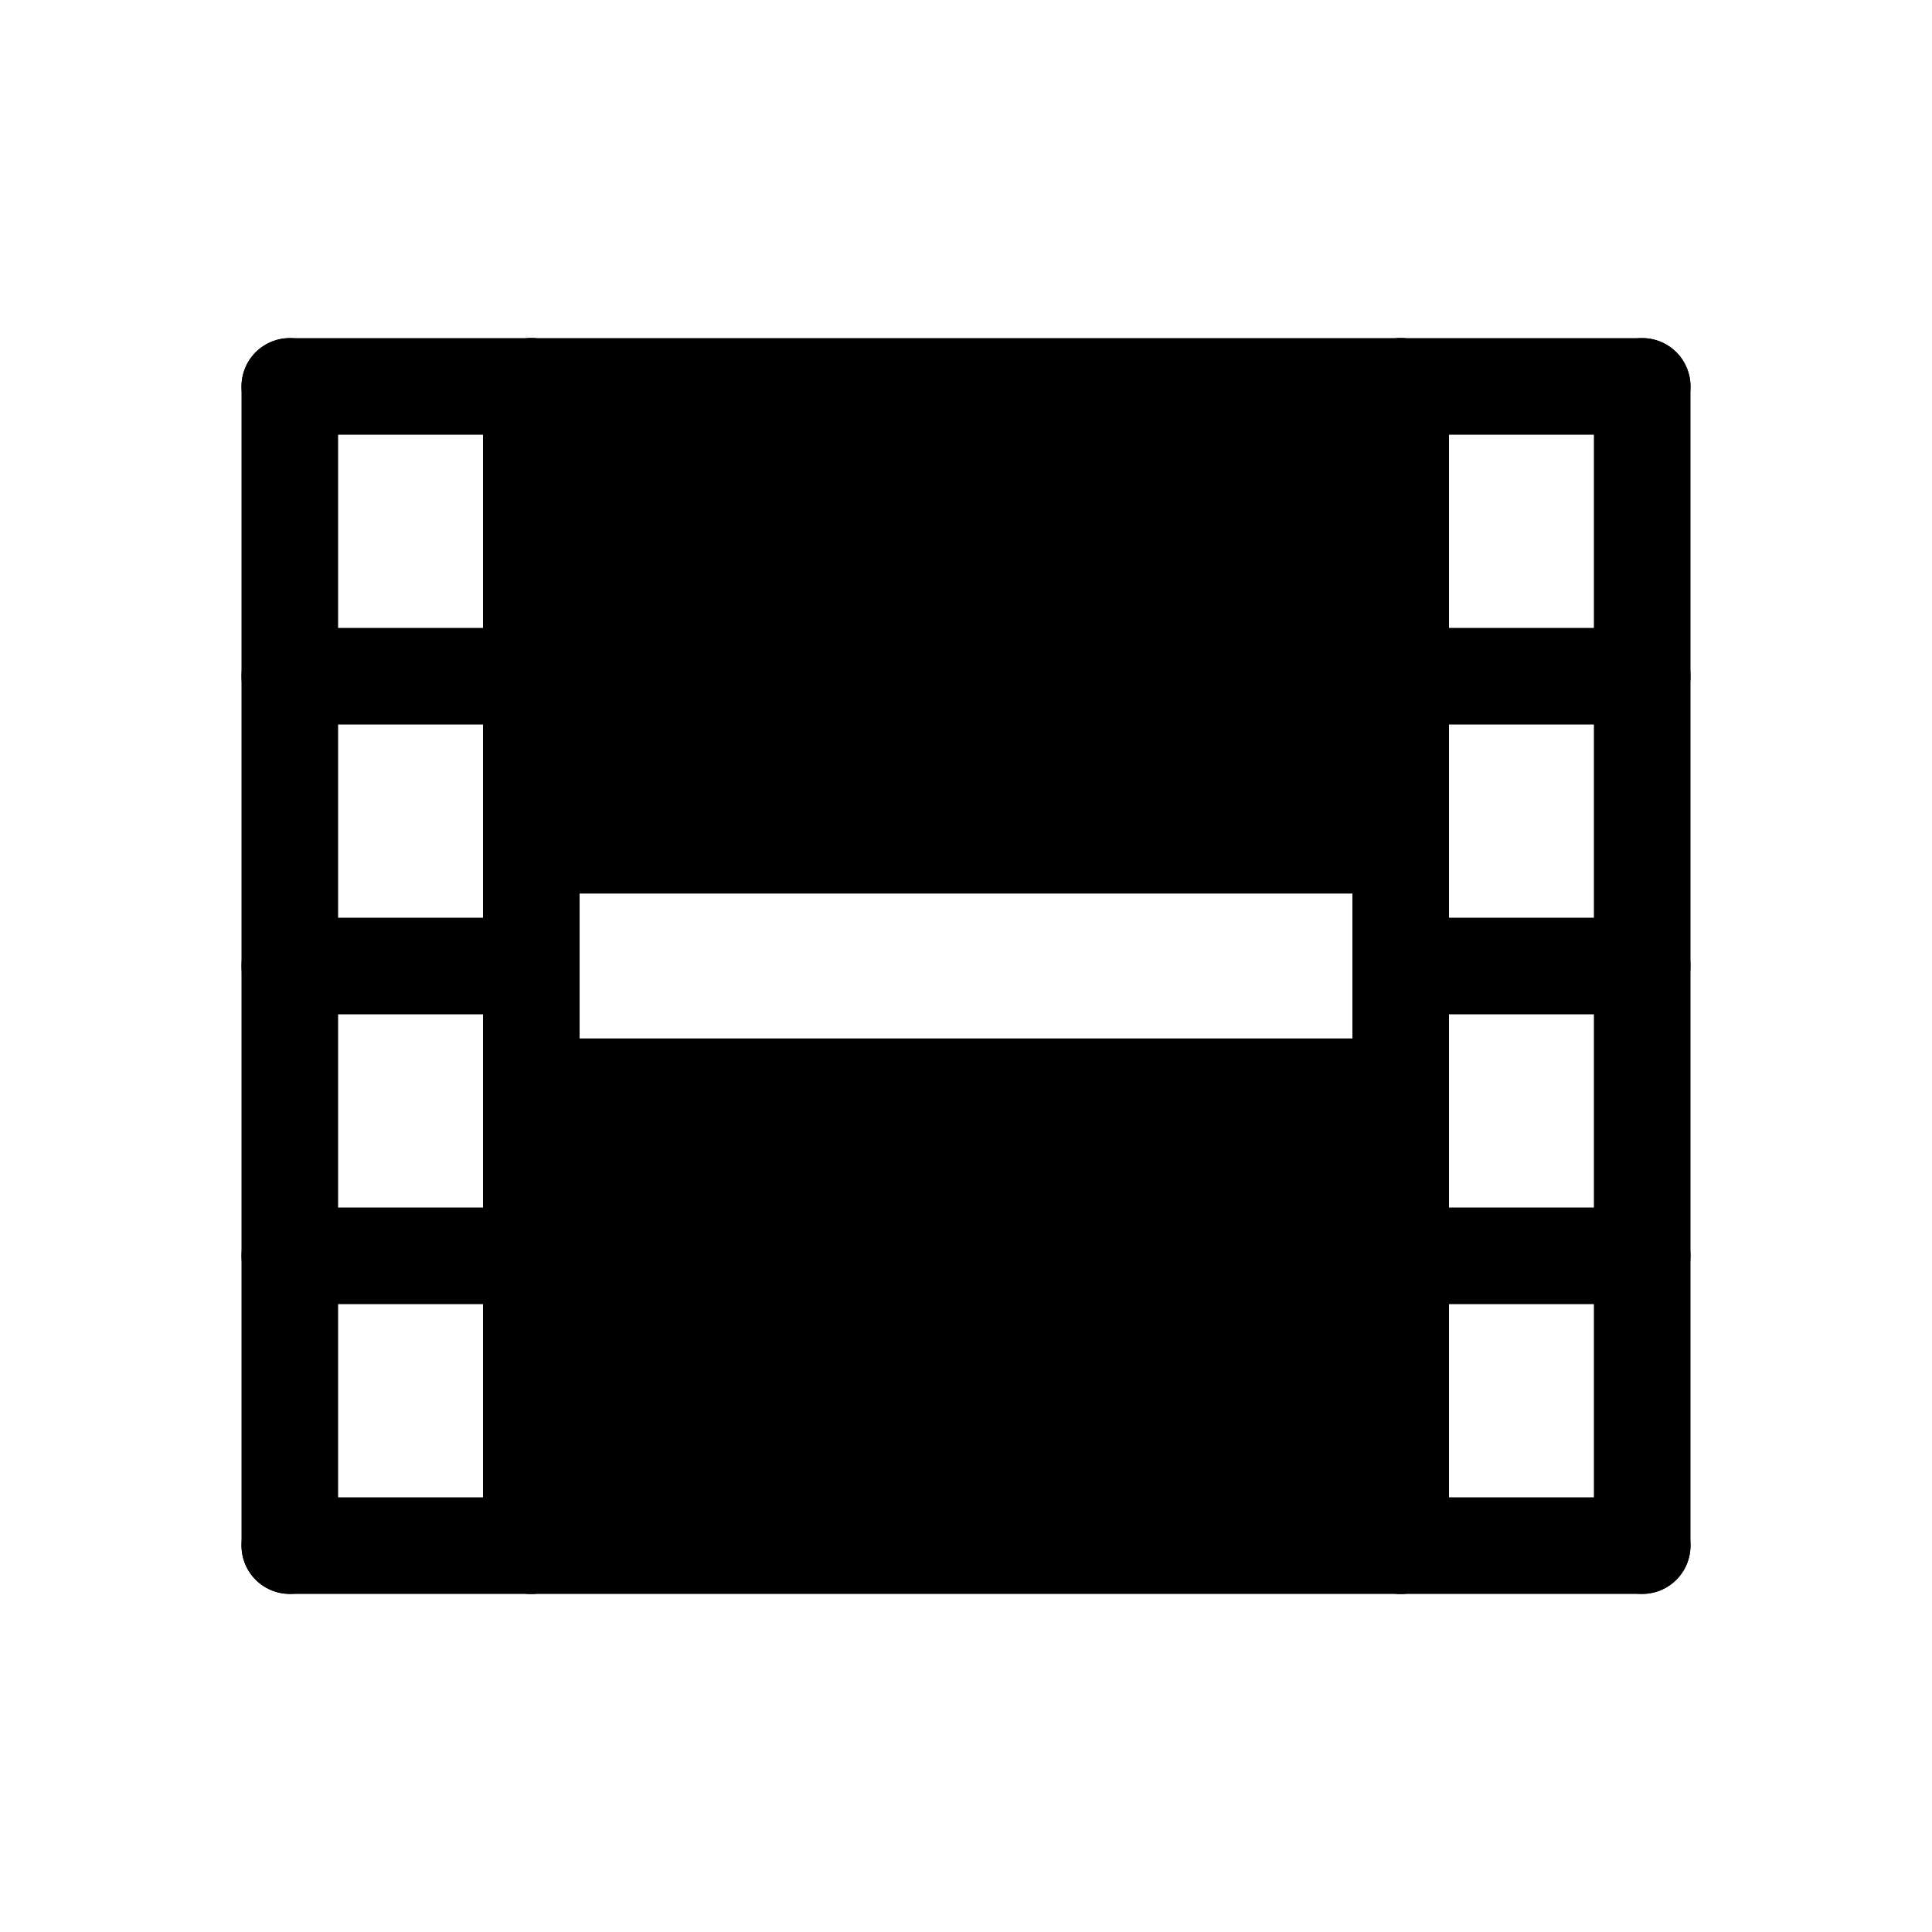 <svg viewBox="0 0 80 80" fill="none">
  <path fill-rule="evenodd" clip-rule="evenodd" d="M58 16L22 16L22 35L58 35V16ZM58 45L22 45L22 64H58V45Z" fill="currentColor" />
  <path d="M22 16V14C21.47 14 20.961 14.211 20.586 14.586C20.211 14.961 20 15.47 20 16L22 16ZM58 16L60 16C60 14.895 59.105 14 58 14V16ZM22 35H20C20 36.105 20.895 37 22 37V35ZM58 35V37C58.53 37 59.039 36.789 59.414 36.414C59.789 36.039 60 35.53 60 35H58ZM58 45H60C60 43.895 59.105 43 58 43V45ZM22 45V43C20.895 43 20 43.895 20 45H22ZM22 64H20C20 65.105 20.895 66 22 66V64ZM58 64V66C59.105 66 60 65.105 60 64H58ZM22 18L58 18V14L22 14V18ZM24 35L24 16L20 16L20 35H24ZM22 37L58 37V33L22 33V37ZM56 16V35H60V16L56 16ZM58 43L22 43V47L58 47V43ZM24 64L24 45H20L20 64H24ZM58 62L22 62V66H58V62ZM56 45V64H60V45H56Z" fill="currentColor" />
  <path d="M12 16L12 64M22 16L22 64" stroke="currentColor" stroke-width="4" stroke-linecap="round" stroke-linejoin="round" />
  <path d="M12 16L22 16" stroke="currentColor" stroke-width="4" stroke-linecap="round" stroke-linejoin="round" />
  <path d="M22 28L12 28" stroke="currentColor" stroke-width="4" stroke-linecap="round" stroke-linejoin="round" />
  <path d="M22 40H12" stroke="currentColor" stroke-width="4" stroke-linecap="round" stroke-linejoin="round" />
  <path d="M22 52H12" stroke="currentColor" stroke-width="4" stroke-linecap="round" stroke-linejoin="round" />
  <path d="M22 64H12" stroke="currentColor" stroke-width="4" stroke-linecap="round" stroke-linejoin="round" />
  <path d="M58 16L58 64M68 16V64" stroke="currentColor" stroke-width="4" stroke-linecap="round" stroke-linejoin="round" />
  <path d="M58 16L68 16" stroke="currentColor" stroke-width="4" stroke-linecap="round" stroke-linejoin="round" />
  <path d="M68 28L58 28" stroke="currentColor" stroke-width="4" stroke-linecap="round" stroke-linejoin="round" />
  <path d="M68 40H58" stroke="currentColor" stroke-width="4" stroke-linecap="round" stroke-linejoin="round" />
  <path d="M68 52H58" stroke="currentColor" stroke-width="4" stroke-linecap="round" stroke-linejoin="round" />
  <path d="M68 64H58" stroke="currentColor" stroke-width="4" stroke-linecap="round" stroke-linejoin="round" />
</svg>